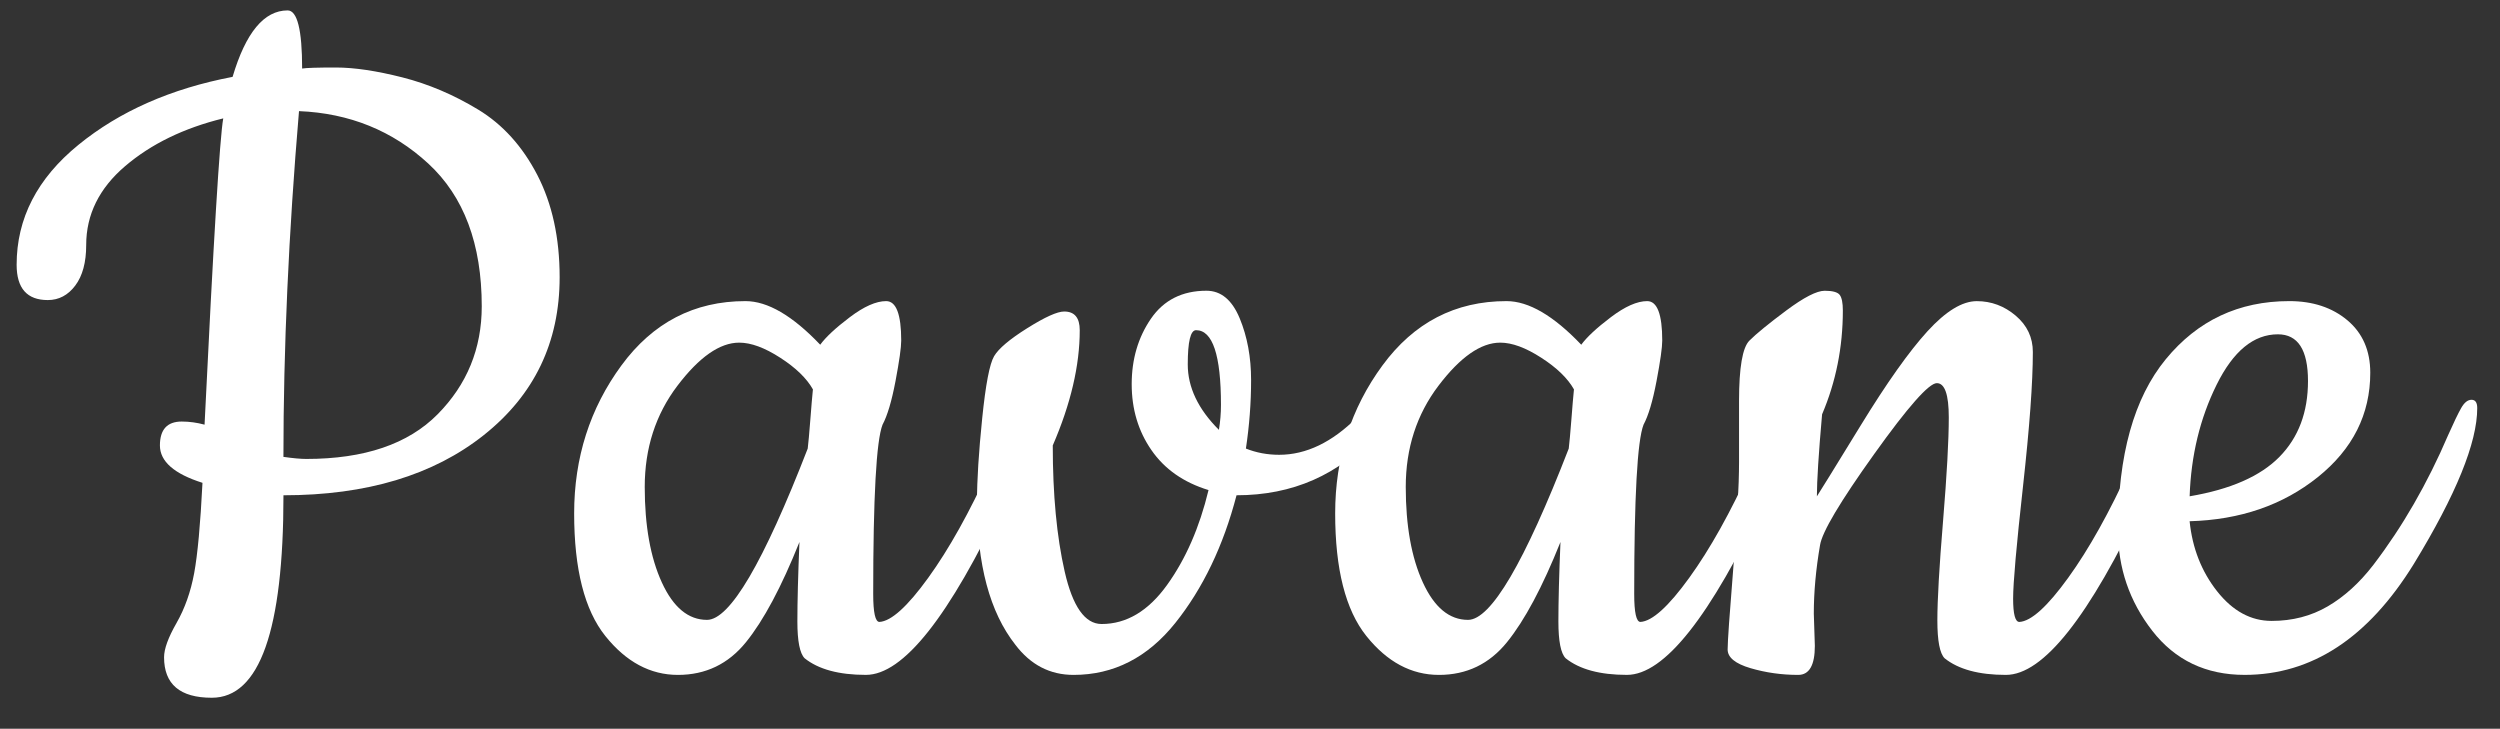 <?xml version="1.0" encoding="utf-8"?>
<!-- Generator: Adobe Illustrator 17.0.0, SVG Export Plug-In . SVG Version: 6.00 Build 0)  -->
<!DOCTYPE svg PUBLIC "-//W3C//DTD SVG 1.1//EN" "http://www.w3.org/Graphics/SVG/1.1/DTD/svg11.dtd">
<svg version="1.1" id="Layer_1" xmlns="http://www.w3.org/2000/svg" xmlns:xlink="http://www.w3.org/1999/xlink" x="0px" y="0px"
	 width="137.25px" height="40.008px" viewBox="0 0 137.25 40.008" enable-background="new 0 0 137.25 40.008" xml:space="preserve">
<rect x="0" y="0" width="137.25" height="40.008" fill="#333333" stroke="none"/>
<g>
	<path fill="#FFFFFF" d="M16.587,3.763c0.228-0.038,0.845-0.057,1.853-0.057c1.006,0,2.223,0.181,3.648,0.542
		c1.425,0.362,2.812,0.95,4.161,1.767c1.348,0.817,2.431,2.015,3.249,3.591c0.816,1.578,1.226,3.449,1.226,5.615
		c0,3.572-1.388,6.46-4.161,8.664c-2.774,2.204-6.441,3.306-11.001,3.306c0,7.41-1.311,11.115-3.933,11.115
		c-1.748,0-2.622-0.741-2.622-2.223c0-0.456,0.228-1.083,0.684-1.881s0.778-1.71,0.969-2.736c0.189-1.026,0.342-2.679,0.456-4.959
		c-1.559-0.493-2.337-1.178-2.337-2.052s0.399-1.312,1.197-1.312c0.417,0,0.835,0.058,1.254,0.171
		c0.493-10.146,0.835-15.75,1.026-16.815c-2.166,0.533-3.961,1.406-5.386,2.622c-1.425,1.217-2.138,2.66-2.138,4.332
		c0,0.95-0.199,1.691-0.599,2.223c-0.399,0.532-0.903,0.798-1.51,0.798c-1.14,0-1.71-0.646-1.71-1.938
		c0-2.545,1.13-4.74,3.392-6.583c2.26-1.843,5.082-3.087,8.464-3.733c0.721-2.432,1.729-3.648,3.021-3.648
		C16.321,0.571,16.587,1.635,16.587,3.763z M26.448,16.816c0-3.42-0.979-6.032-2.936-7.837c-1.958-1.804-4.323-2.764-7.097-2.878
		c-0.57,6.726-0.855,13.053-0.855,18.981c0.532,0.076,0.949,0.114,1.254,0.114c3.192,0,5.595-0.817,7.21-2.451
		C25.64,21.111,26.448,19.134,26.448,16.816z"/>
	<path fill="#FFFFFF" d="M47.538,37.051c-1.482,0-2.604-0.304-3.363-0.912c-0.266-0.266-0.399-0.94-0.399-2.023
		s0.038-2.536,0.114-4.36c-0.989,2.471-1.967,4.304-2.936,5.5c-0.969,1.197-2.214,1.796-3.733,1.796c-1.521,0-2.85-0.713-3.99-2.138
		s-1.71-3.666-1.71-6.726c0-3.059,0.864-5.766,2.593-8.123c1.729-2.355,3.999-3.534,6.812-3.534c1.216,0,2.584,0.798,4.104,2.394
		c0.304-0.418,0.845-0.921,1.625-1.511c0.779-0.589,1.444-0.883,1.995-0.883c0.55,0,0.827,0.722,0.827,2.166
		c0,0.38-0.105,1.121-0.313,2.223c-0.209,1.103-0.447,1.901-0.712,2.394c-0.342,0.875-0.513,3.972-0.513,9.291
		c0,1.026,0.114,1.539,0.342,1.539c0.646-0.037,1.539-0.845,2.679-2.422s2.27-3.601,3.391-6.071
		c1.121-2.469,1.805-3.704,2.053-3.704c0.246,0,0.37,0.152,0.37,0.456c0,1.063-0.552,2.755-1.653,5.072
		C52.116,33.859,49.589,37.051,47.538,37.051z M40.583,18.811c-1.064,0-2.194,0.789-3.392,2.366
		c-1.197,1.578-1.795,3.43-1.795,5.557c0,2.129,0.313,3.877,0.94,5.244c0.627,1.368,1.454,2.053,2.479,2.053
		c1.254,0,3.097-3.136,5.529-9.405c0.037-0.304,0.085-0.826,0.142-1.567c0.057-0.741,0.104-1.302,0.143-1.682
		c-0.342-0.607-0.94-1.187-1.795-1.738C41.98,19.087,41.229,18.811,40.583,18.811z"/>
	<path fill="#FFFFFF" d="M60.477,34.258c1.368,0,2.565-0.713,3.591-2.138c1.026-1.425,1.786-3.163,2.28-5.215
		c-1.368-0.418-2.414-1.149-3.135-2.195c-0.723-1.044-1.083-2.251-1.083-3.619s0.351-2.565,1.054-3.591s1.72-1.539,3.05-1.539
		c0.798,0,1.405,0.504,1.824,1.511c0.418,1.007,0.627,2.137,0.627,3.392s-0.096,2.508-0.285,3.762
		c0.57,0.228,1.178,0.342,1.824,0.342c1.481,0,2.907-0.684,4.275-2.052c0.684-0.685,1.148-1.026,1.396-1.026
		c0.246,0,0.37,0.19,0.37,0.57s-0.248,0.836-0.741,1.368c-2.015,2.242-4.56,3.362-7.638,3.362c-0.723,2.774-1.844,5.111-3.363,7.012
		c-1.521,1.9-3.383,2.85-5.586,2.85c-1.292,0-2.356-0.551-3.192-1.653c-1.406-1.785-2.108-4.407-2.108-7.865
		c0-1.178,0.095-2.698,0.285-4.561c0.189-1.861,0.407-3.001,0.655-3.42c0.247-0.418,0.854-0.931,1.824-1.539
		c0.969-0.607,1.643-0.912,2.023-0.912c0.569,0,0.854,0.342,0.854,1.026c0,1.938-0.494,4.047-1.481,6.328
		c0,2.698,0.218,5.007,0.655,6.925C58.89,33.299,59.564,34.258,60.477,34.258z M65.663,18.127c-0.304,0-0.455,0.627-0.455,1.881
		c0,1.254,0.569,2.451,1.71,3.591c0.075-0.456,0.113-0.912,0.113-1.368C67.031,19.495,66.575,18.127,65.663,18.127z"/>
	<path fill="#FFFFFF" d="M89.317,37.051c-1.481,0-2.603-0.304-3.362-0.912c-0.267-0.266-0.399-0.94-0.399-2.023
		s0.037-2.536,0.114-4.36c-0.988,2.471-1.967,4.304-2.936,5.5c-0.969,1.197-2.214,1.796-3.733,1.796
		c-1.521,0-2.851-0.713-3.99-2.138s-1.71-3.666-1.71-6.726c0-3.059,0.864-5.766,2.594-8.123c1.729-2.355,3.999-3.534,6.812-3.534
		c1.216,0,2.583,0.798,4.104,2.394c0.304-0.418,0.846-0.921,1.625-1.511c0.778-0.589,1.443-0.883,1.995-0.883
		c0.55,0,0.826,0.722,0.826,2.166c0,0.38-0.105,1.121-0.313,2.223c-0.209,1.103-0.447,1.901-0.713,2.394
		c-0.342,0.875-0.513,3.972-0.513,9.291c0,1.026,0.114,1.539,0.342,1.539c0.646-0.037,1.539-0.845,2.679-2.422
		c1.141-1.577,2.271-3.601,3.392-6.071c1.121-2.469,1.805-3.704,2.053-3.704c0.246,0,0.37,0.152,0.37,0.456
		c0,1.063-0.552,2.755-1.653,5.072C93.896,33.859,91.37,37.051,89.317,37.051z M82.364,18.811c-1.064,0-2.195,0.789-3.392,2.366
		c-1.197,1.578-1.796,3.43-1.796,5.557c0,2.129,0.313,3.877,0.94,5.244c0.627,1.368,1.453,2.053,2.479,2.053
		c1.254,0,3.097-3.136,5.529-9.405c0.037-0.304,0.085-0.826,0.143-1.567c0.057-0.741,0.104-1.302,0.143-1.682
		c-0.343-0.607-0.94-1.187-1.796-1.738C83.761,19.087,83.01,18.811,82.364,18.811z"/>
	<path fill="#FFFFFF" d="M99.578,33.688l0.057,1.768c0,1.064-0.305,1.596-0.912,1.596c-0.912,0-1.786-0.124-2.622-0.37
		c-0.836-0.247-1.254-0.589-1.254-1.026c0-0.437,0.105-1.938,0.313-4.503c0.209-2.565,0.313-4.493,0.313-5.785v-3.363
		c0-1.824,0.189-2.926,0.57-3.306c0.379-0.379,1.055-0.931,2.023-1.653c0.969-0.721,1.672-1.083,2.109-1.083
		c0.436,0,0.712,0.077,0.826,0.228c0.114,0.152,0.171,0.438,0.171,0.855c0,2.015-0.38,3.915-1.14,5.701
		c-0.191,2.166-0.285,3.667-0.285,4.503c0.151-0.229,0.949-1.52,2.394-3.876c1.444-2.356,2.67-4.085,3.677-5.188
		c1.007-1.102,1.909-1.653,2.707-1.653c0.799,0,1.511,0.266,2.138,0.798c0.627,0.533,0.94,1.197,0.94,1.995
		c0,1.672-0.181,4.132-0.541,7.381c-0.361,3.249-0.542,5.302-0.542,6.156c0,0.855,0.114,1.282,0.343,1.282
		c0.646-0.037,1.539-0.845,2.679-2.422s2.271-3.601,3.392-6.071c1.12-2.469,1.804-3.704,2.052-3.704c0.247,0,0.37,0.152,0.37,0.456
		c0,1.063-0.551,2.755-1.652,5.072c-3.003,6.384-5.529,9.576-7.581,9.576c-1.482,0-2.604-0.304-3.363-0.912
		c-0.267-0.266-0.399-0.959-0.399-2.08s0.104-2.944,0.314-5.473c0.208-2.526,0.313-4.417,0.313-5.671
		c0-1.254-0.22-1.881-0.656-1.881s-1.587,1.302-3.448,3.905c-1.862,2.604-2.85,4.266-2.964,4.987
		C99.691,31.257,99.578,32.511,99.578,33.688z"/>
	<path fill="#FFFFFF" d="M123.232,37.051c-2.129,0-3.819-0.807-5.073-2.423c-1.254-1.614-1.881-3.448-1.881-5.5
		c0-4.142,0.874-7.276,2.622-9.405c1.747-2.128,4.009-3.192,6.783-3.192c1.291,0,2.355,0.352,3.191,1.054
		c0.836,0.704,1.254,1.663,1.254,2.879c0,2.28-0.96,4.189-2.878,5.729c-1.92,1.539-4.267,2.347-7.04,2.423
		c0.151,1.481,0.656,2.764,1.511,3.847c0.855,1.083,1.853,1.625,2.992,1.625c1.141,0,2.166-0.266,3.078-0.798
		s1.748-1.292,2.509-2.28c1.596-2.089,2.964-4.465,4.104-7.125c0.304-0.684,0.542-1.178,0.713-1.481s0.36-0.456,0.569-0.456
		S136,22.099,136,22.403c0,1.9-1.159,4.75-3.477,8.55C130.016,35.019,126.918,37.051,123.232,37.051z M120.211,27.247
		c2.242-0.38,3.886-1.102,4.931-2.166c1.045-1.063,1.567-2.451,1.567-4.162c0-1.71-0.551-2.565-1.652-2.565
		c-1.331,0-2.451,0.922-3.363,2.765C120.781,22.963,120.287,25.005,120.211,27.247z"/>
</g>
</svg>
